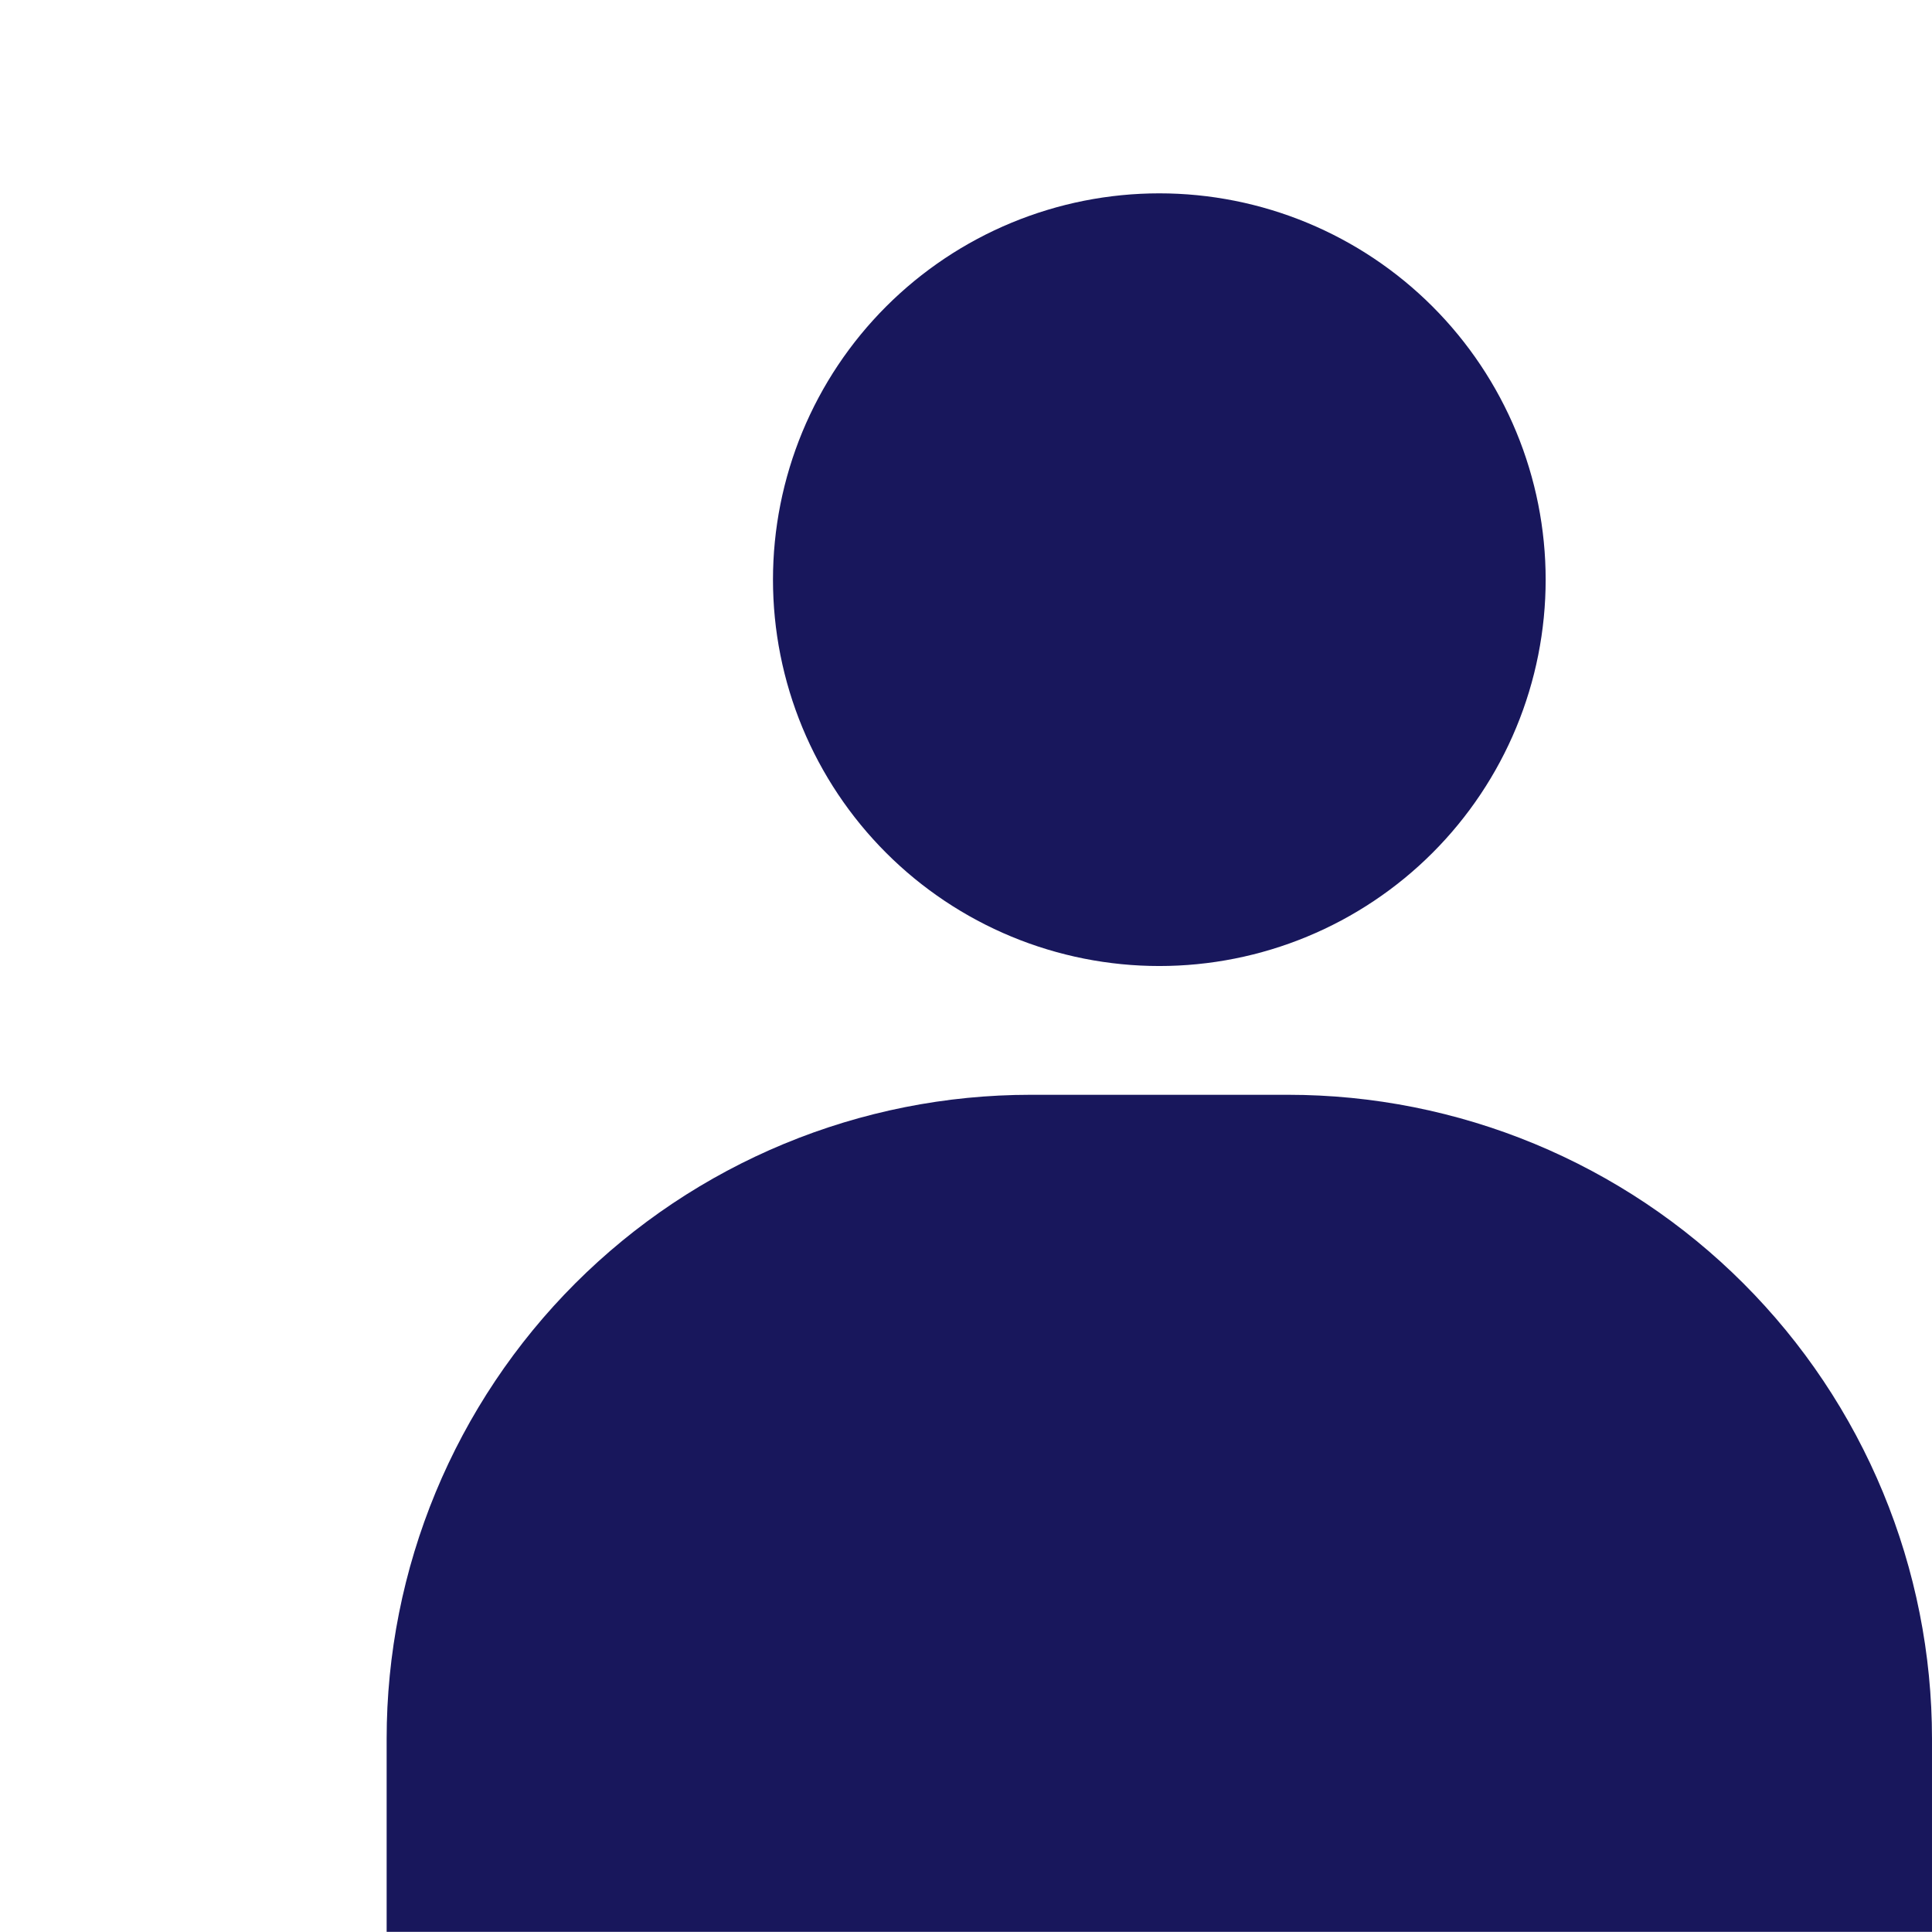 <svg xmlns="http://www.w3.org/2000/svg" xmlns:xlink="http://www.w3.org/1999/xlink" width="1080" zoomAndPan="magnify" viewBox="0 0 810 810" height="1080" preserveAspectRatio="xMidYMid meet" version="1.2"><defs><clipPath id="91203e4dbd"><path d="M 162.102 458 L 810 458 L 810 810 L 162.102 810 Z M 162.102 458 "/></clipPath></defs><g id="883936ec3b"><path style=" stroke:none;fill-rule:nonzero;fill:#18175c;fill-opacity:1;" d="M 648.023 243.031 C 648.023 245.684 647.957 248.332 647.828 250.98 C 647.695 253.629 647.504 256.27 647.242 258.91 C 646.98 261.547 646.656 264.176 646.27 266.801 C 645.879 269.422 645.426 272.031 644.91 274.633 C 644.395 277.23 643.812 279.816 643.168 282.391 C 642.523 284.961 641.816 287.516 641.047 290.051 C 640.277 292.59 639.445 295.105 638.555 297.602 C 637.66 300.098 636.707 302.57 635.691 305.016 C 634.68 307.465 633.605 309.891 632.469 312.285 C 631.336 314.684 630.145 317.051 628.895 319.387 C 627.648 321.723 626.34 324.031 624.977 326.305 C 623.613 328.578 622.195 330.816 620.723 333.02 C 619.25 335.227 617.727 337.391 616.148 339.52 C 614.566 341.648 612.938 343.738 611.254 345.789 C 609.574 347.836 607.844 349.844 606.062 351.809 C 604.281 353.773 602.457 355.691 600.582 357.566 C 598.707 359.441 596.789 361.266 594.824 363.047 C 592.859 364.828 590.852 366.559 588.805 368.242 C 586.754 369.922 584.664 371.551 582.535 373.133 C 580.406 374.711 578.238 376.234 576.035 377.711 C 573.832 379.184 571.594 380.598 569.32 381.961 C 567.047 383.324 564.738 384.633 562.402 385.883 C 560.062 387.129 557.699 388.32 555.301 389.457 C 552.906 390.59 550.48 391.664 548.031 392.676 C 545.582 393.691 543.113 394.645 540.617 395.539 C 538.121 396.43 535.605 397.262 533.066 398.031 C 530.531 398.801 527.977 399.508 525.406 400.152 C 522.832 400.797 520.246 401.379 517.648 401.895 C 515.047 402.41 512.438 402.863 509.816 403.254 C 507.191 403.641 504.562 403.965 501.926 404.227 C 499.285 404.488 496.645 404.68 493.996 404.812 C 491.348 404.941 488.699 405.008 486.047 405.008 C 483.398 405.008 480.75 404.941 478.102 404.812 C 475.453 404.68 472.809 404.488 470.172 404.227 C 467.535 403.965 464.902 403.641 462.281 403.254 C 459.66 402.863 457.047 402.41 454.449 401.895 C 451.848 401.379 449.262 400.797 446.691 400.152 C 444.121 399.508 441.566 398.801 439.031 398.031 C 436.492 397.262 433.977 396.43 431.48 395.539 C 428.984 394.645 426.512 393.691 424.062 392.676 C 421.613 391.664 419.191 390.59 416.797 389.457 C 414.398 388.32 412.031 387.129 409.695 385.883 C 407.355 384.633 405.051 383.324 402.777 381.961 C 400.504 380.598 398.266 379.184 396.062 377.711 C 393.855 376.234 391.691 374.711 389.562 373.133 C 387.434 371.551 385.344 369.922 383.293 368.242 C 381.246 366.559 379.238 364.828 377.273 363.047 C 375.309 361.266 373.391 359.441 371.516 357.566 C 369.641 355.691 367.812 353.773 366.035 351.809 C 364.254 349.844 362.523 347.836 360.84 345.789 C 359.16 343.738 357.527 341.648 355.949 339.52 C 354.371 337.391 352.844 335.227 351.371 333.02 C 349.898 330.816 348.48 328.578 347.117 326.305 C 345.758 324.031 344.449 321.723 343.199 319.387 C 341.949 317.051 340.758 314.684 339.625 312.285 C 338.492 309.891 337.418 307.465 336.402 305.016 C 335.391 302.57 334.438 300.098 333.543 297.602 C 332.648 295.105 331.82 292.59 331.051 290.051 C 330.281 287.516 329.574 284.961 328.93 282.391 C 328.285 279.816 327.703 277.23 327.188 274.633 C 326.668 272.031 326.219 269.422 325.828 266.801 C 325.438 264.176 325.113 261.547 324.855 258.91 C 324.594 256.27 324.398 253.629 324.27 250.98 C 324.141 248.332 324.074 245.684 324.074 243.031 C 324.074 240.383 324.141 237.734 324.27 235.086 C 324.398 232.438 324.594 229.793 324.855 227.156 C 325.113 224.52 325.438 221.887 325.828 219.266 C 326.219 216.645 326.668 214.035 327.188 211.434 C 327.703 208.832 328.285 206.246 328.93 203.676 C 329.574 201.105 330.281 198.551 331.051 196.016 C 331.82 193.477 332.648 190.961 333.543 188.465 C 334.438 185.969 335.391 183.496 336.402 181.047 C 337.418 178.598 338.492 176.176 339.625 173.781 C 340.758 171.383 341.949 169.016 343.199 166.68 C 344.449 164.34 345.758 162.035 347.117 159.762 C 348.48 157.488 349.898 155.25 351.371 153.047 C 352.844 150.84 354.371 148.676 355.949 146.547 C 357.527 144.418 359.16 142.328 360.84 140.277 C 362.523 138.23 364.254 136.223 366.035 134.258 C 367.812 132.293 369.641 130.375 371.516 128.5 C 373.391 126.625 375.309 124.797 377.273 123.02 C 379.238 121.238 381.246 119.508 383.293 117.824 C 385.344 116.145 387.434 114.512 389.562 112.934 C 391.691 111.355 393.855 109.828 396.062 108.355 C 398.266 106.883 400.504 105.465 402.777 104.102 C 405.051 102.742 407.355 101.434 409.695 100.184 C 412.031 98.934 414.398 97.742 416.797 96.609 C 419.191 95.477 421.613 94.402 424.062 93.391 C 426.512 92.375 428.984 91.422 431.48 90.527 C 433.977 89.633 436.492 88.805 439.031 88.035 C 441.566 87.266 444.121 86.559 446.691 85.914 C 449.262 85.27 451.848 84.688 454.449 84.172 C 457.047 83.656 459.66 83.203 462.281 82.812 C 464.902 82.422 467.535 82.098 470.172 81.84 C 472.809 81.578 475.453 81.383 478.102 81.254 C 480.75 81.125 483.398 81.059 486.047 81.059 C 488.699 81.059 491.348 81.125 493.996 81.254 C 496.645 81.383 499.285 81.578 501.926 81.84 C 504.562 82.098 507.191 82.422 509.816 82.812 C 512.438 83.203 515.047 83.656 517.648 84.172 C 520.246 84.688 522.832 85.27 525.406 85.914 C 527.977 86.559 530.531 87.266 533.066 88.035 C 535.605 88.805 538.121 89.633 540.617 90.527 C 543.113 91.422 545.582 92.375 548.031 93.391 C 550.48 94.402 552.906 95.477 555.301 96.609 C 557.699 97.742 560.062 98.934 562.402 100.184 C 564.738 101.434 567.047 102.742 569.32 104.102 C 571.594 105.465 573.832 106.883 576.035 108.355 C 578.238 109.828 580.406 111.355 582.535 112.934 C 584.664 114.512 586.754 116.145 588.805 117.824 C 590.852 119.508 592.859 121.238 594.824 123.02 C 596.789 124.797 598.707 126.625 600.582 128.5 C 602.457 130.375 604.281 132.293 606.062 134.258 C 607.844 136.223 609.574 138.23 611.254 140.277 C 612.938 142.328 614.566 144.418 616.148 146.547 C 617.727 148.676 619.25 150.84 620.723 153.047 C 622.195 155.25 623.613 157.488 624.977 159.762 C 626.34 162.035 627.648 164.34 628.895 166.68 C 630.145 169.016 631.336 171.383 632.469 173.781 C 633.605 176.176 634.68 178.598 635.691 181.047 C 636.707 183.496 637.66 185.969 638.555 188.465 C 639.445 190.961 640.277 193.477 641.047 196.016 C 641.816 198.551 642.523 201.105 643.168 203.676 C 643.812 206.246 644.395 208.832 644.91 211.434 C 645.426 214.035 645.879 216.645 646.27 219.266 C 646.656 221.887 646.98 224.52 647.242 227.156 C 647.504 229.793 647.695 232.438 647.828 235.086 C 647.957 237.734 648.023 240.383 648.023 243.031 Z M 648.023 243.031 "/><g clip-rule="nonzero" clip-path="url(#91203e4dbd)"><path style=" stroke:none;fill-rule:nonzero;fill:#18175c;fill-opacity:1;" d="M 432.059 458.996 L 540.039 458.996 C 544.457 458.996 548.871 459.105 553.285 459.324 C 557.699 459.539 562.102 459.863 566.5 460.297 C 570.898 460.73 575.281 461.27 579.648 461.918 C 584.02 462.566 588.371 463.324 592.707 464.184 C 597.039 465.047 601.348 466.016 605.633 467.09 C 609.918 468.16 614.176 469.34 618.402 470.621 C 622.633 471.906 626.824 473.289 630.984 474.777 C 635.145 476.266 639.266 477.855 643.348 479.547 C 647.43 481.238 651.469 483.027 655.461 484.918 C 659.453 486.805 663.398 488.793 667.297 490.875 C 671.191 492.957 675.035 495.133 678.824 497.406 C 682.613 499.676 686.348 502.039 690.02 504.492 C 693.691 506.949 697.305 509.492 700.852 512.125 C 704.402 514.754 707.883 517.473 711.297 520.273 C 714.715 523.078 718.059 525.961 721.332 528.93 C 724.605 531.895 727.805 534.941 730.926 538.066 C 734.051 541.191 737.098 544.391 740.062 547.664 C 743.031 550.938 745.914 554.281 748.719 557.695 C 751.523 561.109 754.238 564.594 756.871 568.141 C 759.504 571.691 762.047 575.301 764.5 578.973 C 766.953 582.648 769.316 586.379 771.59 590.168 C 773.859 593.957 776.035 597.801 778.121 601.699 C 780.203 605.594 782.188 609.539 784.078 613.531 C 785.965 617.527 787.754 621.562 789.445 625.645 C 791.137 629.727 792.727 633.848 794.215 638.008 C 795.703 642.168 797.09 646.363 798.371 650.59 C 799.652 654.816 800.832 659.074 801.906 663.359 C 802.98 667.645 803.945 671.953 804.809 676.289 C 805.672 680.621 806.426 684.973 807.074 689.344 C 807.723 693.715 808.262 698.098 808.695 702.492 C 809.129 706.891 809.453 711.297 809.672 715.707 C 809.887 720.121 809.996 724.535 809.996 728.953 L 809.996 809.941 L 162.102 809.941 L 162.102 728.953 C 162.102 724.535 162.211 720.121 162.426 715.707 C 162.645 711.297 162.969 706.891 163.402 702.492 C 163.836 698.098 164.375 693.715 165.023 689.344 C 165.672 684.973 166.426 680.621 167.289 676.289 C 168.148 671.953 169.117 667.645 170.191 663.359 C 171.266 659.074 172.441 654.816 173.727 650.59 C 175.008 646.363 176.395 642.168 177.883 638.008 C 179.371 633.848 180.961 629.727 182.652 625.645 C 184.34 621.566 186.133 617.527 188.02 613.531 C 189.91 609.539 191.895 605.594 193.977 601.699 C 196.059 597.801 198.238 593.957 200.508 590.168 C 202.781 586.379 205.141 582.648 207.598 578.973 C 210.051 575.301 212.594 571.691 215.227 568.141 C 217.859 564.594 220.574 561.109 223.379 557.695 C 226.18 554.281 229.066 550.938 232.031 547.664 C 235 544.391 238.047 541.191 241.168 538.066 C 244.293 534.941 247.492 531.895 250.766 528.93 C 254.039 525.961 257.383 523.078 260.801 520.273 C 264.215 517.473 267.695 514.754 271.246 512.125 C 274.793 509.492 278.402 506.949 282.078 504.492 C 285.75 502.039 289.484 499.676 293.273 497.406 C 297.062 495.133 300.906 492.957 304.801 490.875 C 308.695 488.793 312.641 486.805 316.637 484.918 C 320.629 483.027 324.668 481.238 328.75 479.547 C 332.832 477.855 336.953 476.266 341.113 474.777 C 345.273 473.289 349.465 471.906 353.691 470.621 C 357.922 469.34 362.176 468.16 366.465 467.09 C 370.75 466.016 375.059 465.047 379.391 464.184 C 383.723 463.324 388.078 462.566 392.445 461.918 C 396.816 461.27 401.199 460.73 405.598 460.297 C 409.992 459.863 414.398 459.539 418.812 459.324 C 423.223 459.105 427.641 458.996 432.059 458.996 Z M 432.059 458.996 "/></g></g></svg>